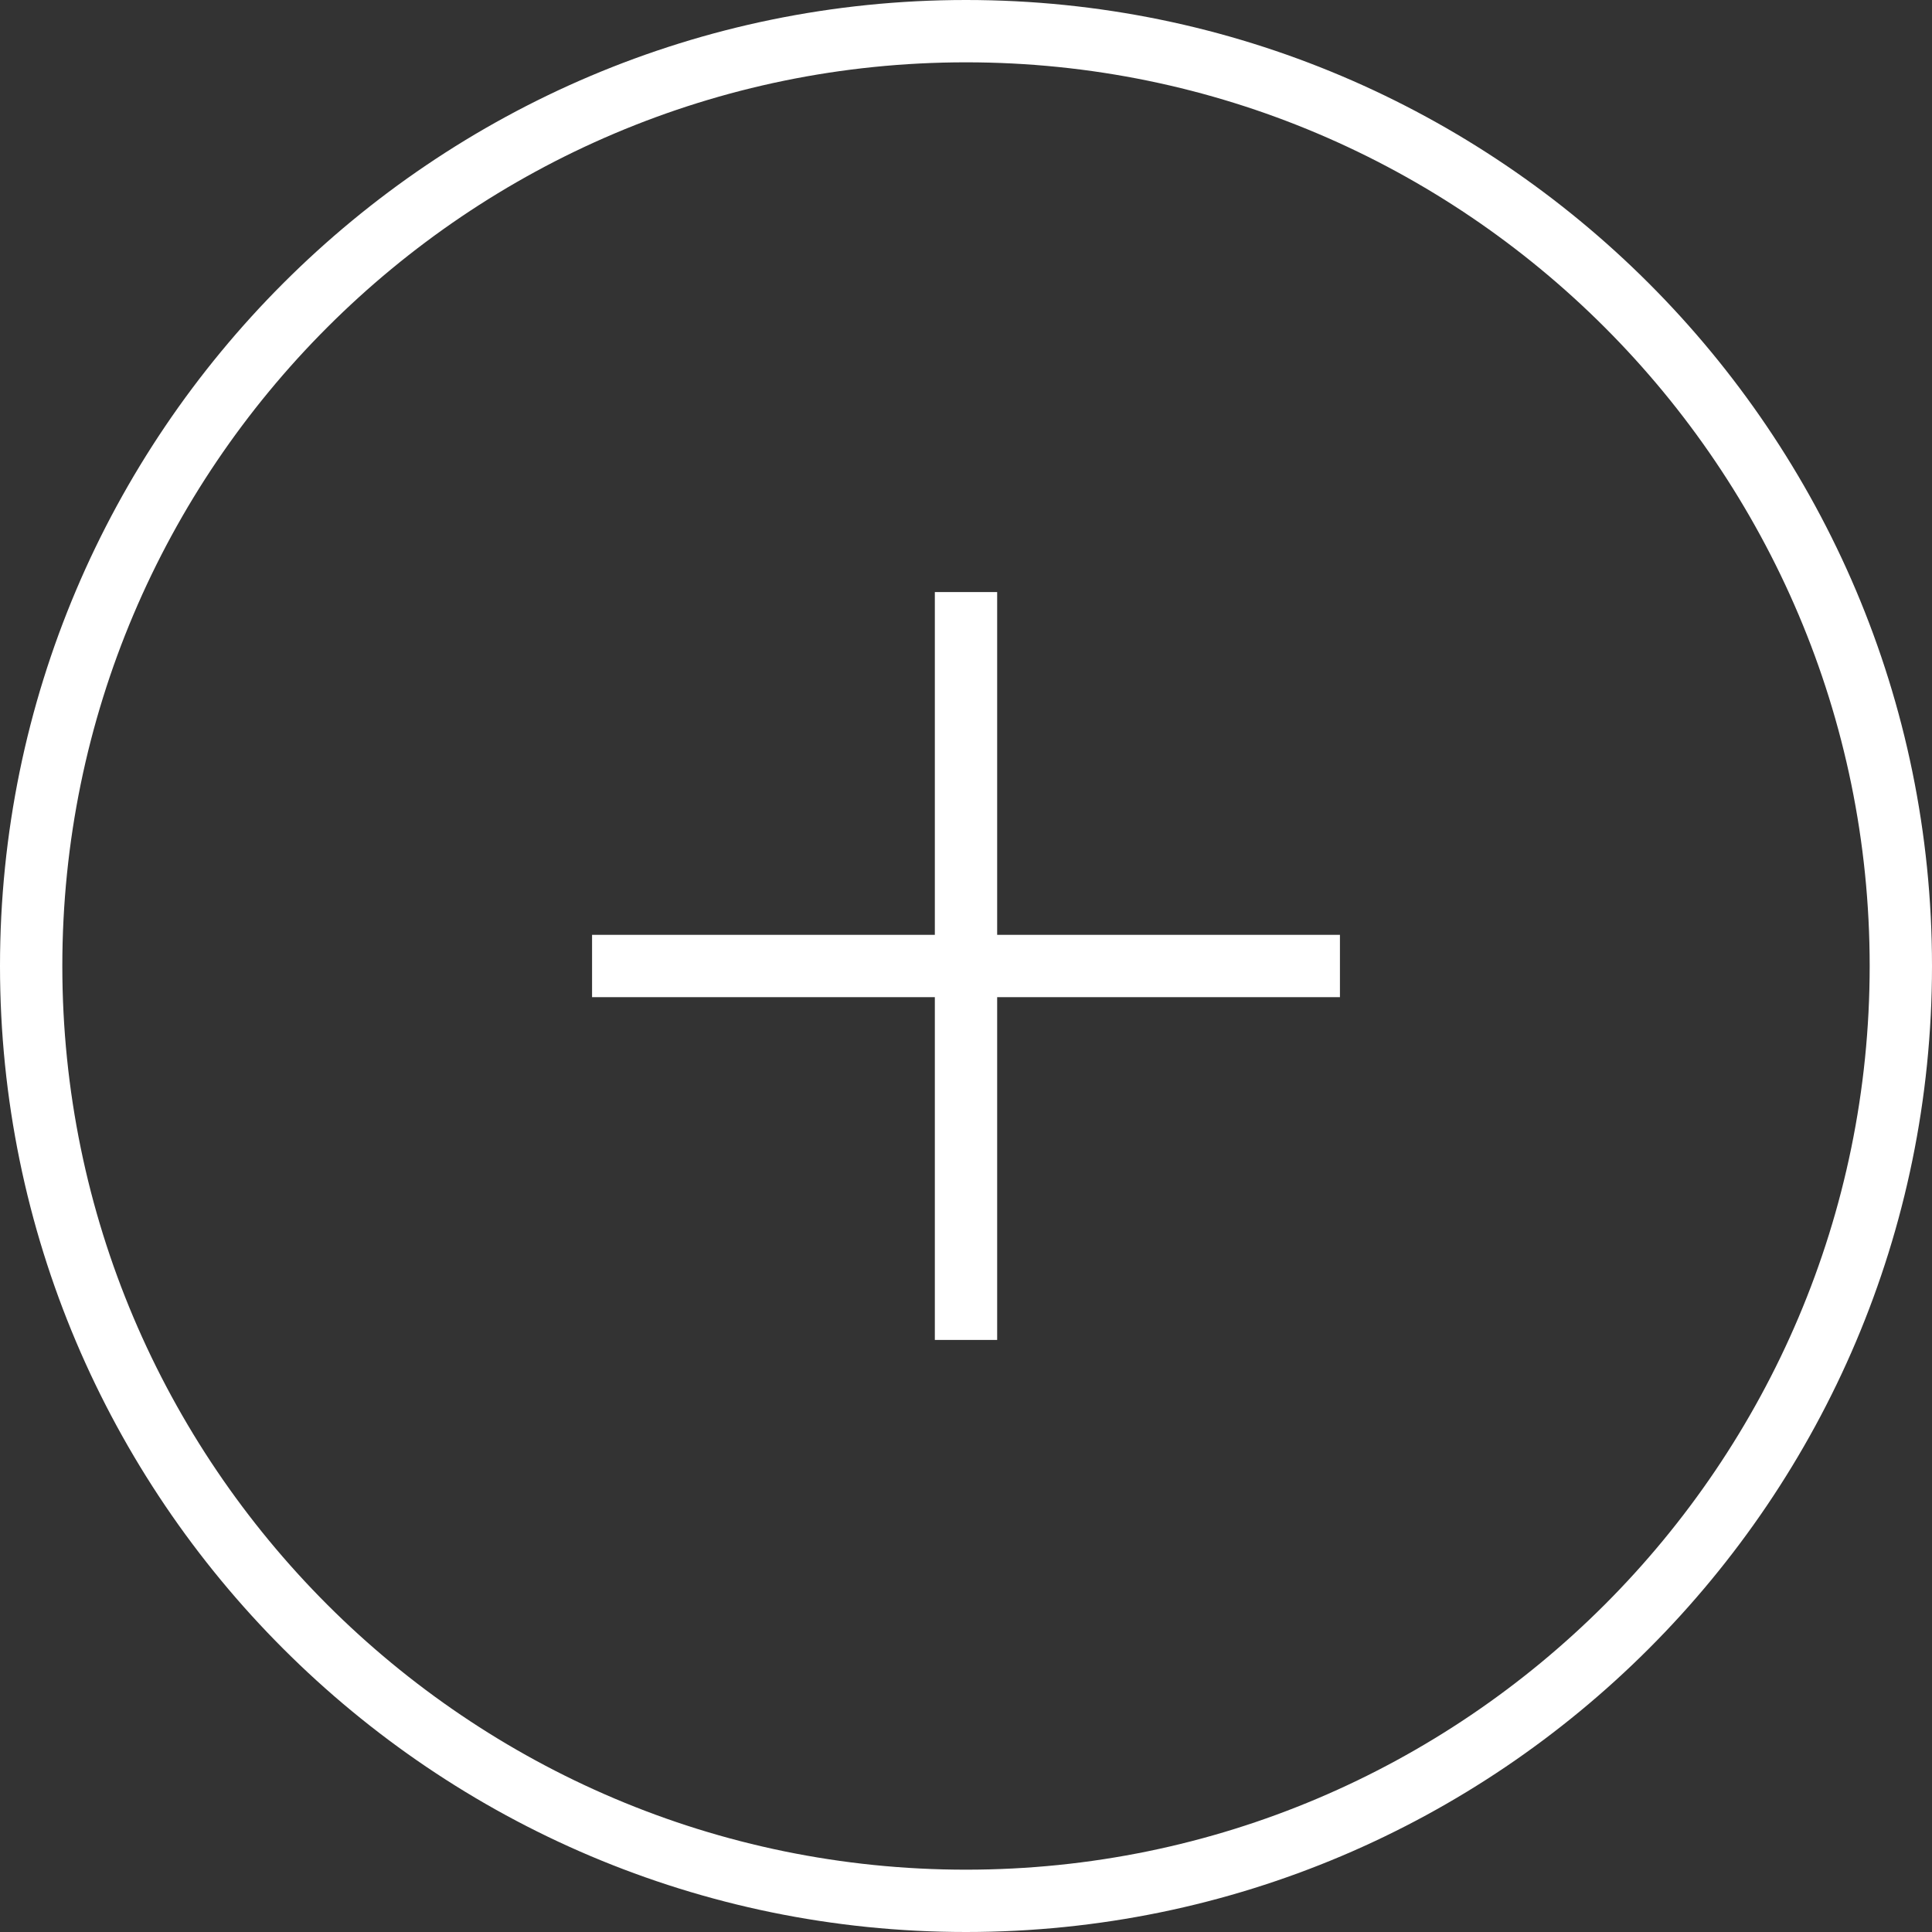 <?xml version="1.0" encoding="utf-8"?>
<!-- Generator: Adobe Illustrator 16.0.0, SVG Export Plug-In . SVG Version: 6.00 Build 0)  -->
<!DOCTYPE svg PUBLIC "-//W3C//DTD SVG 1.1//EN" "http://www.w3.org/Graphics/SVG/1.1/DTD/svg11.dtd">
<svg version="1.1" id="Layer_1" xmlns="http://www.w3.org/2000/svg" xmlns:xlink="http://www.w3.org/1999/xlink" x="0px" y="0px"
	 width="62px" height="62px" viewBox="19 19 62 62" enable-background="new 19 19 62 62" xml:space="preserve">
<rect x="19" y="19" width="62" height="62" fill="#333333" stroke="none"/>
<g>
	<path fill="#FFFFFF" d="M50,19c-17.094,0-31,13.906-31,31s13.906,31,31,31c17.094,0,31-13.906,31-31S67.094,19,50,19z M50,79
		c-15.99,0-29-13.01-29-29s13.01-29,29-29c15.99,0,29,13.01,29,29S65.99,79,50,79z"/>
	<polygon fill="#FFFFFF" points="51,38 49,38 49,49 38,49 38,51 49,51 49,62 51,62 51,51 62,51 62,49 51,49 	"/>
</g>
</svg>
